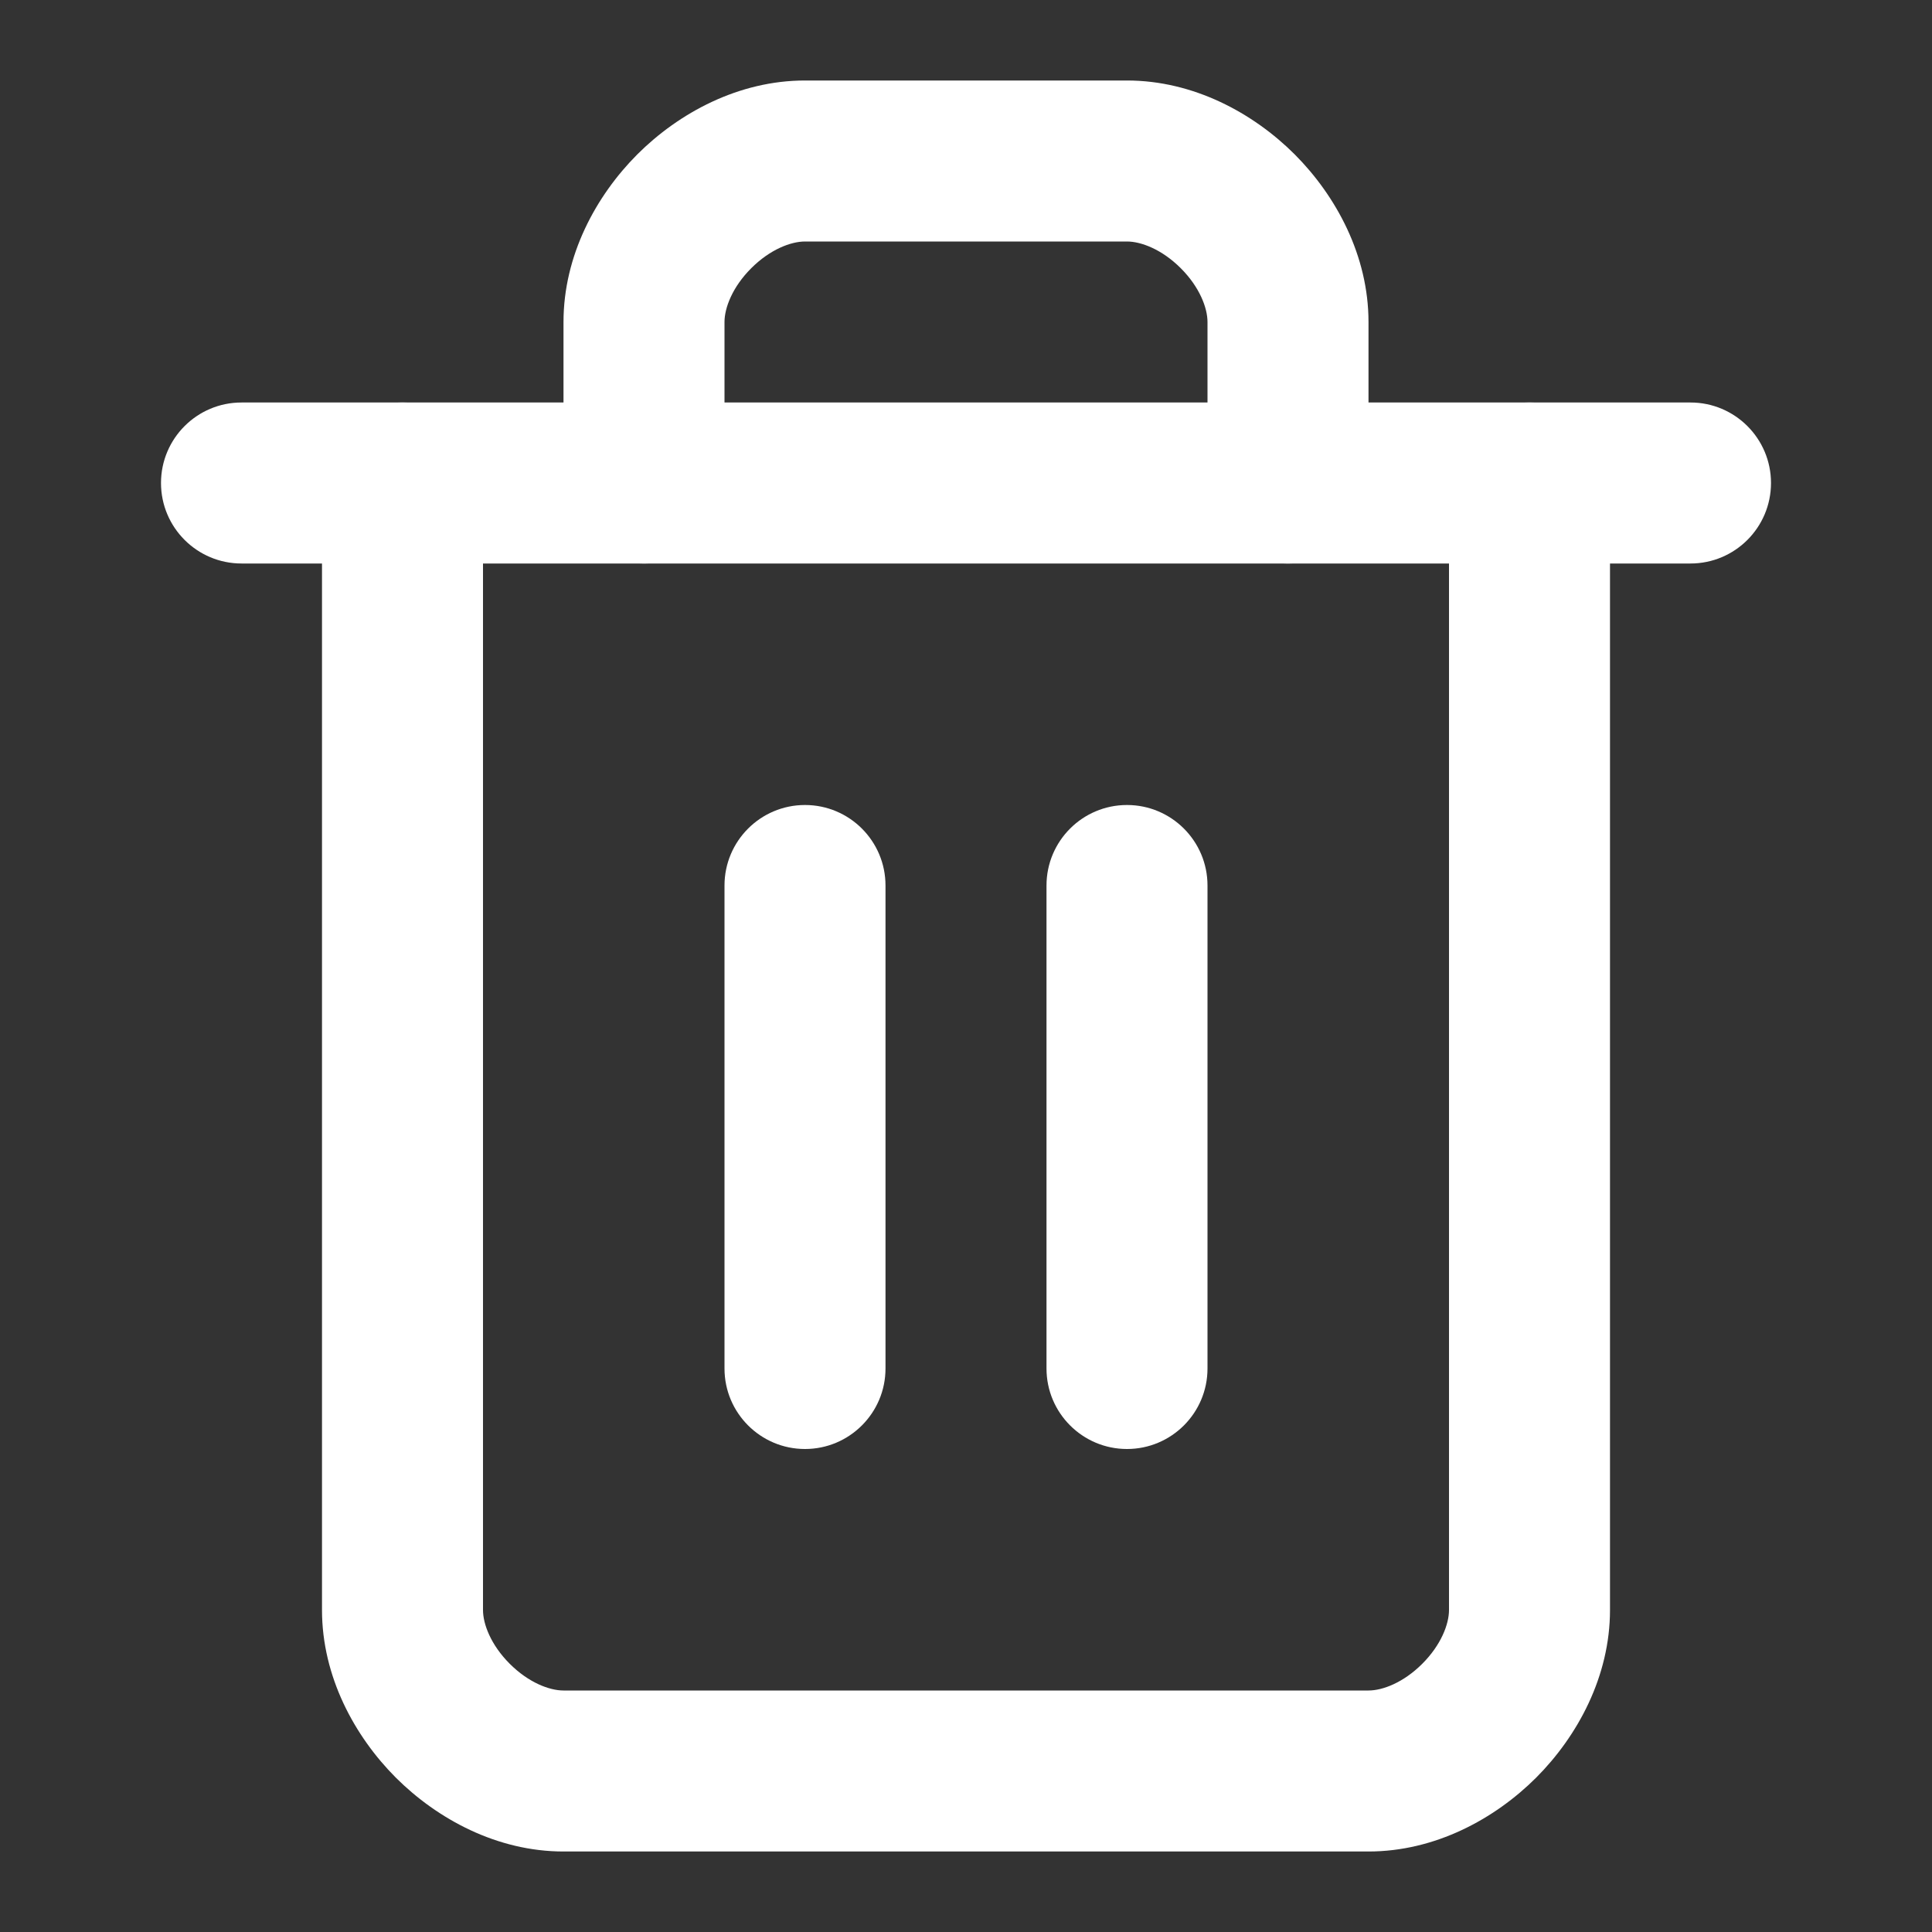 <svg width="18" height="18" viewBox="0 0 18 18" fill="none" xmlns="http://www.w3.org/2000/svg">
<rect x="0" y="0" width="18" height="18" fill="#333333" stroke="none"/>
<path fill-rule="evenodd" clip-rule="evenodd" d="M1.5 4.5C1.5 4.086 1.836 3.75 2.25 3.75H15.75C16.164 3.75 16.5 4.086 16.5 4.5C16.5 4.914 16.164 5.25 15.75 5.25H2.25C1.836 5.25 1.5 4.914 1.5 4.5Z" fill="white"/>
<path fill-rule="evenodd" clip-rule="evenodd" d="M3.75 3.75C4.164 3.75 4.5 4.086 4.5 4.5V15C4.5 15.131 4.573 15.325 4.749 15.501C4.925 15.677 5.119 15.75 5.25 15.75H12.75C12.881 15.75 13.075 15.677 13.251 15.501C13.427 15.325 13.5 15.131 13.5 15V4.5C13.5 4.086 13.836 3.75 14.25 3.75C14.664 3.75 15 4.086 15 4.5V15C15 15.619 14.698 16.175 14.312 16.562C13.925 16.948 13.369 17.25 12.75 17.25H5.25C4.631 17.25 4.075 16.948 3.688 16.562C3.302 16.175 3 15.619 3 15V4.5C3 4.086 3.336 3.75 3.75 3.75Z" fill="white"/>
<path fill-rule="evenodd" clip-rule="evenodd" d="M6.999 2.499C6.823 2.675 6.75 2.869 6.75 3V4.5C6.75 4.914 6.414 5.25 6 5.25C5.586 5.25 5.25 4.914 5.25 4.5V3C5.25 2.381 5.552 1.825 5.938 1.438C6.325 1.052 6.881 0.75 7.5 0.75H10.5C11.119 0.75 11.675 1.052 12.062 1.438C12.448 1.825 12.75 2.381 12.75 3V4.5C12.75 4.914 12.414 5.25 12 5.25C11.586 5.25 11.25 4.914 11.25 4.5V3C11.25 2.869 11.177 2.675 11.001 2.499C10.825 2.323 10.631 2.25 10.5 2.25H7.5C7.369 2.25 7.175 2.323 6.999 2.499Z" fill="white"/>
<path fill-rule="evenodd" clip-rule="evenodd" d="M7.5 7.5C7.914 7.5 8.25 7.836 8.25 8.25V12.75C8.25 13.164 7.914 13.5 7.5 13.5C7.086 13.5 6.75 13.164 6.75 12.75V8.25C6.75 7.836 7.086 7.5 7.5 7.5Z" fill="white"/>
<path fill-rule="evenodd" clip-rule="evenodd" d="M10.5 7.5C10.914 7.5 11.25 7.836 11.25 8.25V12.75C11.25 13.164 10.914 13.5 10.5 13.5C10.086 13.5 9.75 13.164 9.75 12.75V8.25C9.75 7.836 10.086 7.5 10.5 7.5Z" fill="white"/>
</svg>
